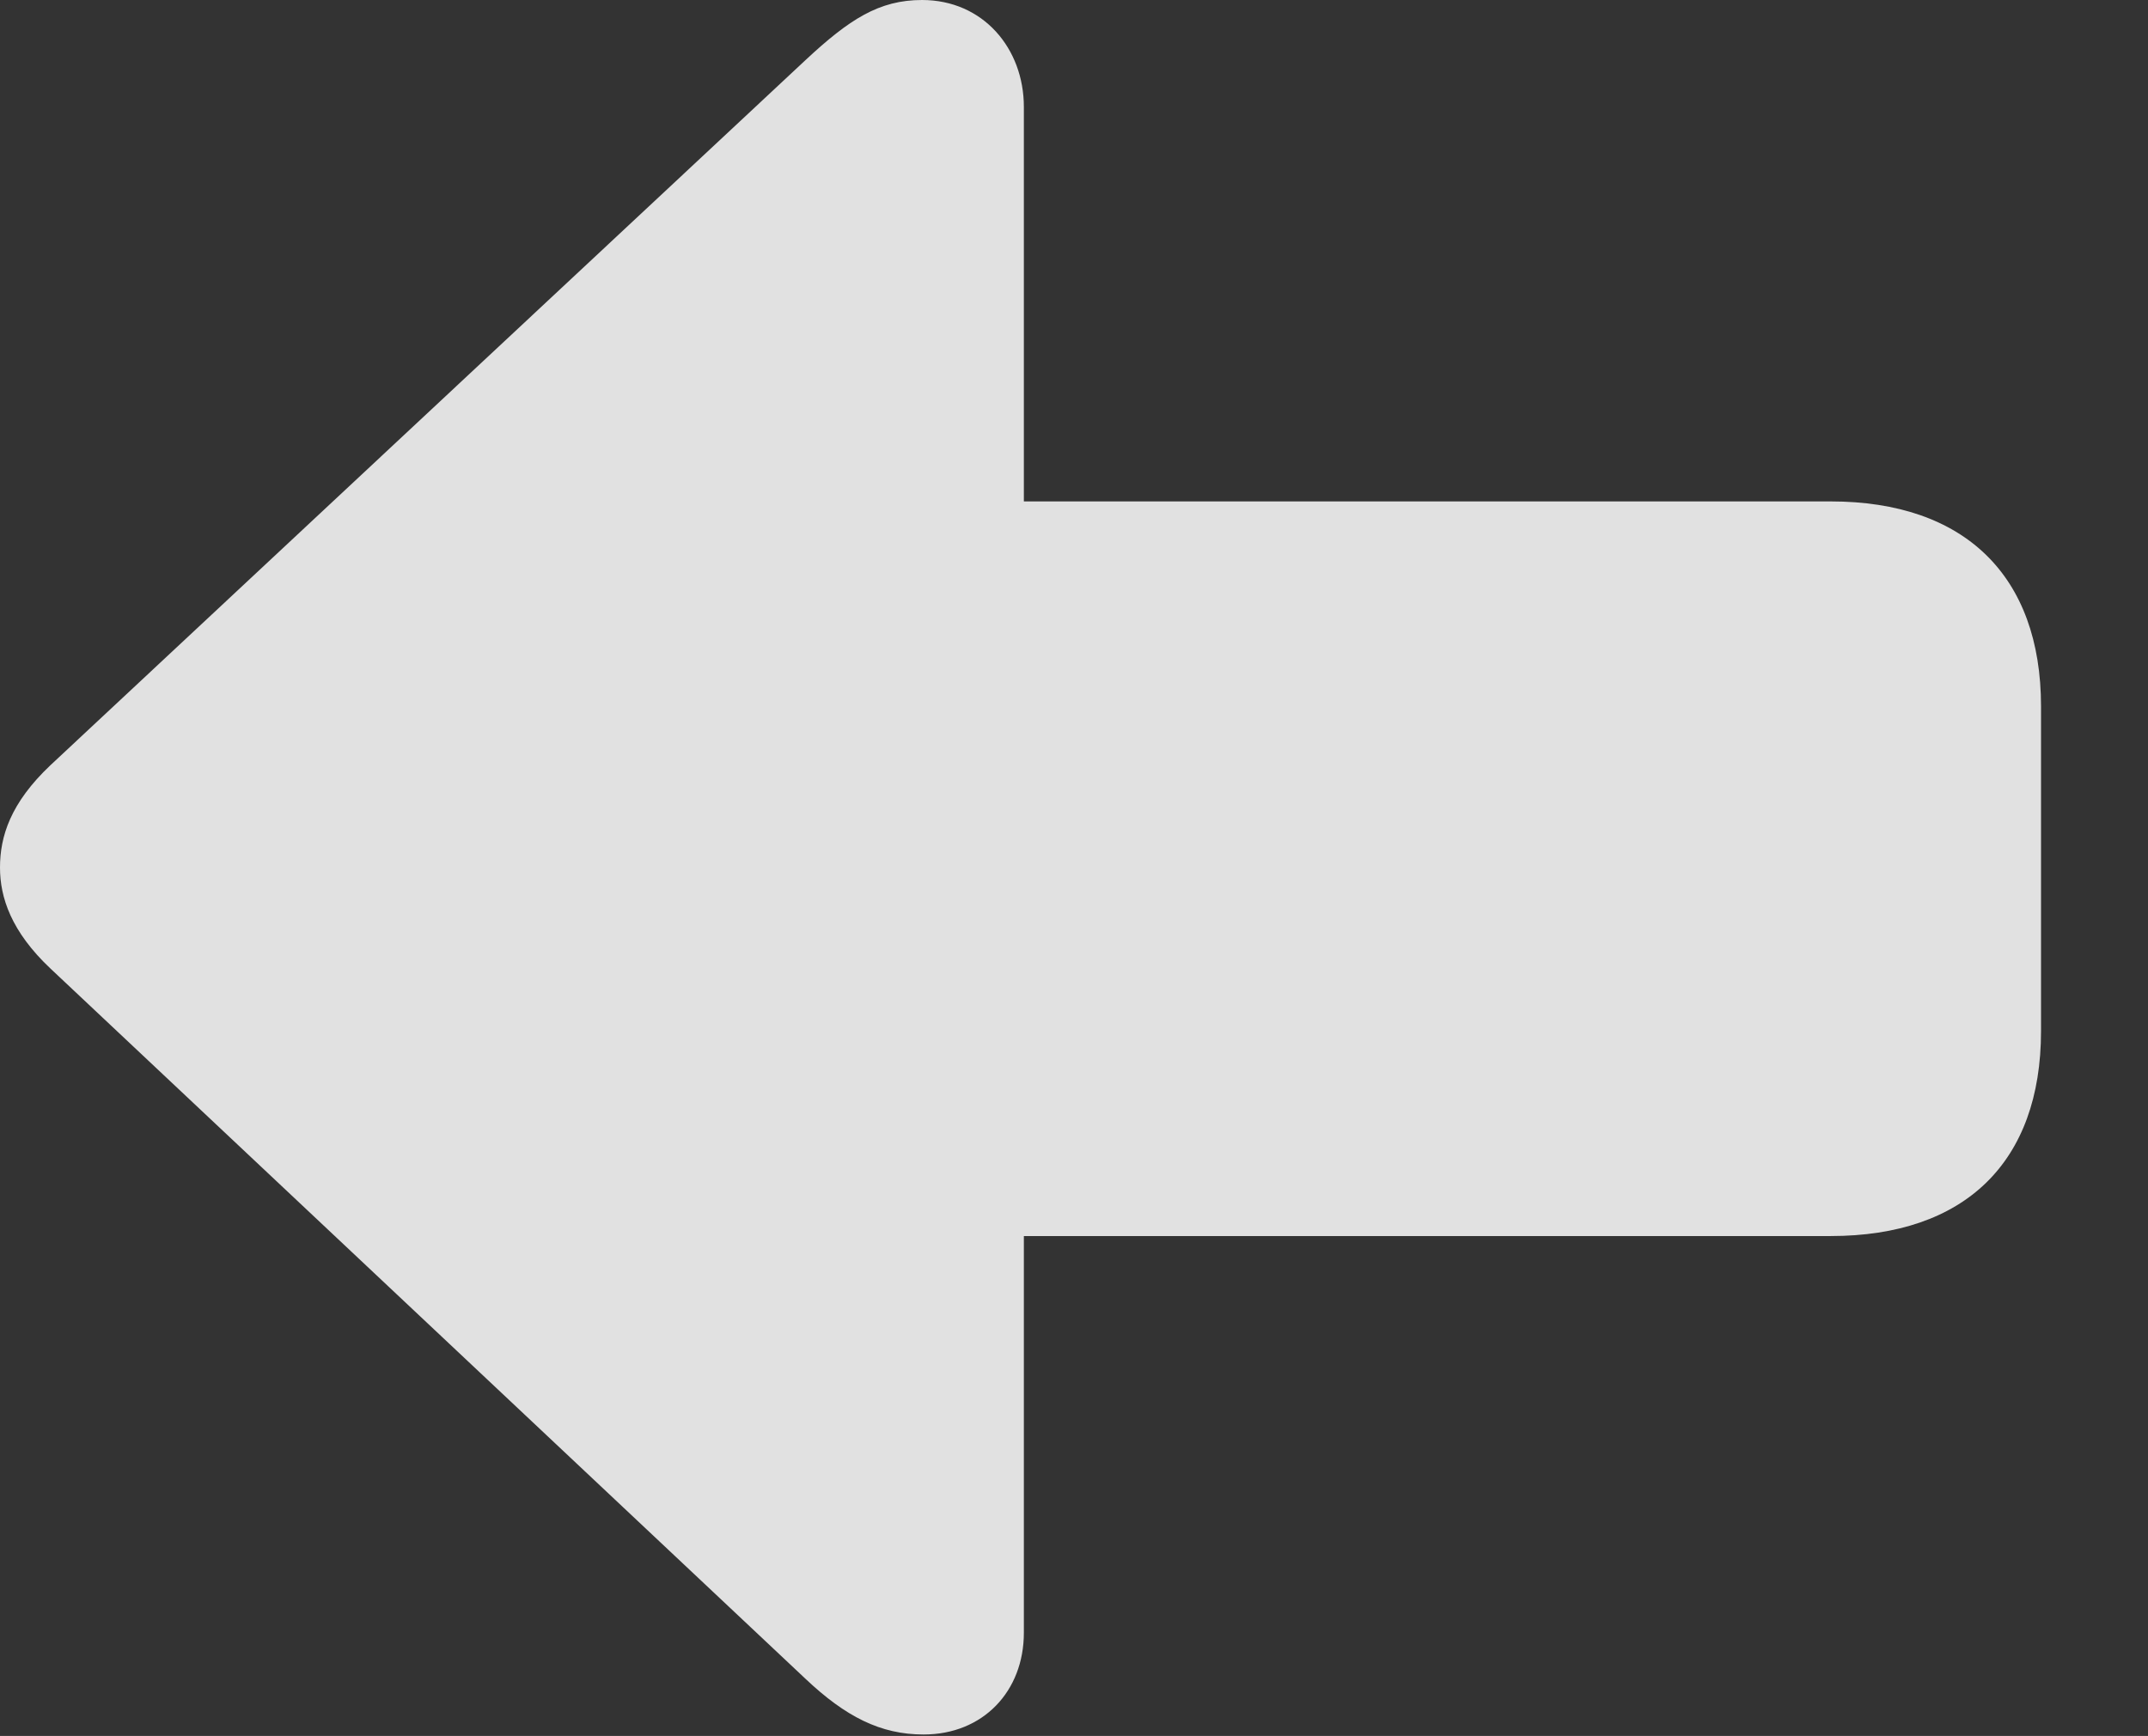 <?xml version="1.0" encoding="UTF-8"?>
<!--Generator: Apple Native CoreSVG 341-->
<!DOCTYPE svg
PUBLIC "-//W3C//DTD SVG 1.1//EN"
       "http://www.w3.org/Graphics/SVG/1.1/DTD/svg11.dtd">
<svg version="1.1" xmlns="http://www.w3.org/2000/svg" xmlns:xlink="http://www.w3.org/1999/xlink" viewBox="0 0 28.232 22.822">
 <rect x="0" y="0" width="28.232" height="22.822" fill="#333333" stroke="none"/>
 <g>
  <rect height="22.822" opacity="0" width="28.232" x="0" y="0"/>
  <path d="M24.062 6.592L8.545 6.592C6.787 6.592 5.781 7.568 5.781 9.287L5.781 13.555C5.781 15.283 6.787 16.25 8.545 16.25L24.062 16.25C25.82 16.25 26.826 15.283 26.826 13.555L26.826 9.287C26.826 7.568 25.82 6.592 24.062 6.592ZM13.457 21.465L13.457 1.406C13.457 0.635 12.92 0 12.119 0C11.553 0 11.162 0.254 10.586 0.791L0.664 10.059C0.137 10.557 0 10.996 0 11.406C0 11.797 0.146 12.246 0.664 12.734L10.586 22.07C11.113 22.568 11.572 22.803 12.139 22.803C12.92 22.803 13.457 22.236 13.457 21.465Z" fill="white" fill-opacity="0.85"/>
 </g>
</svg>
